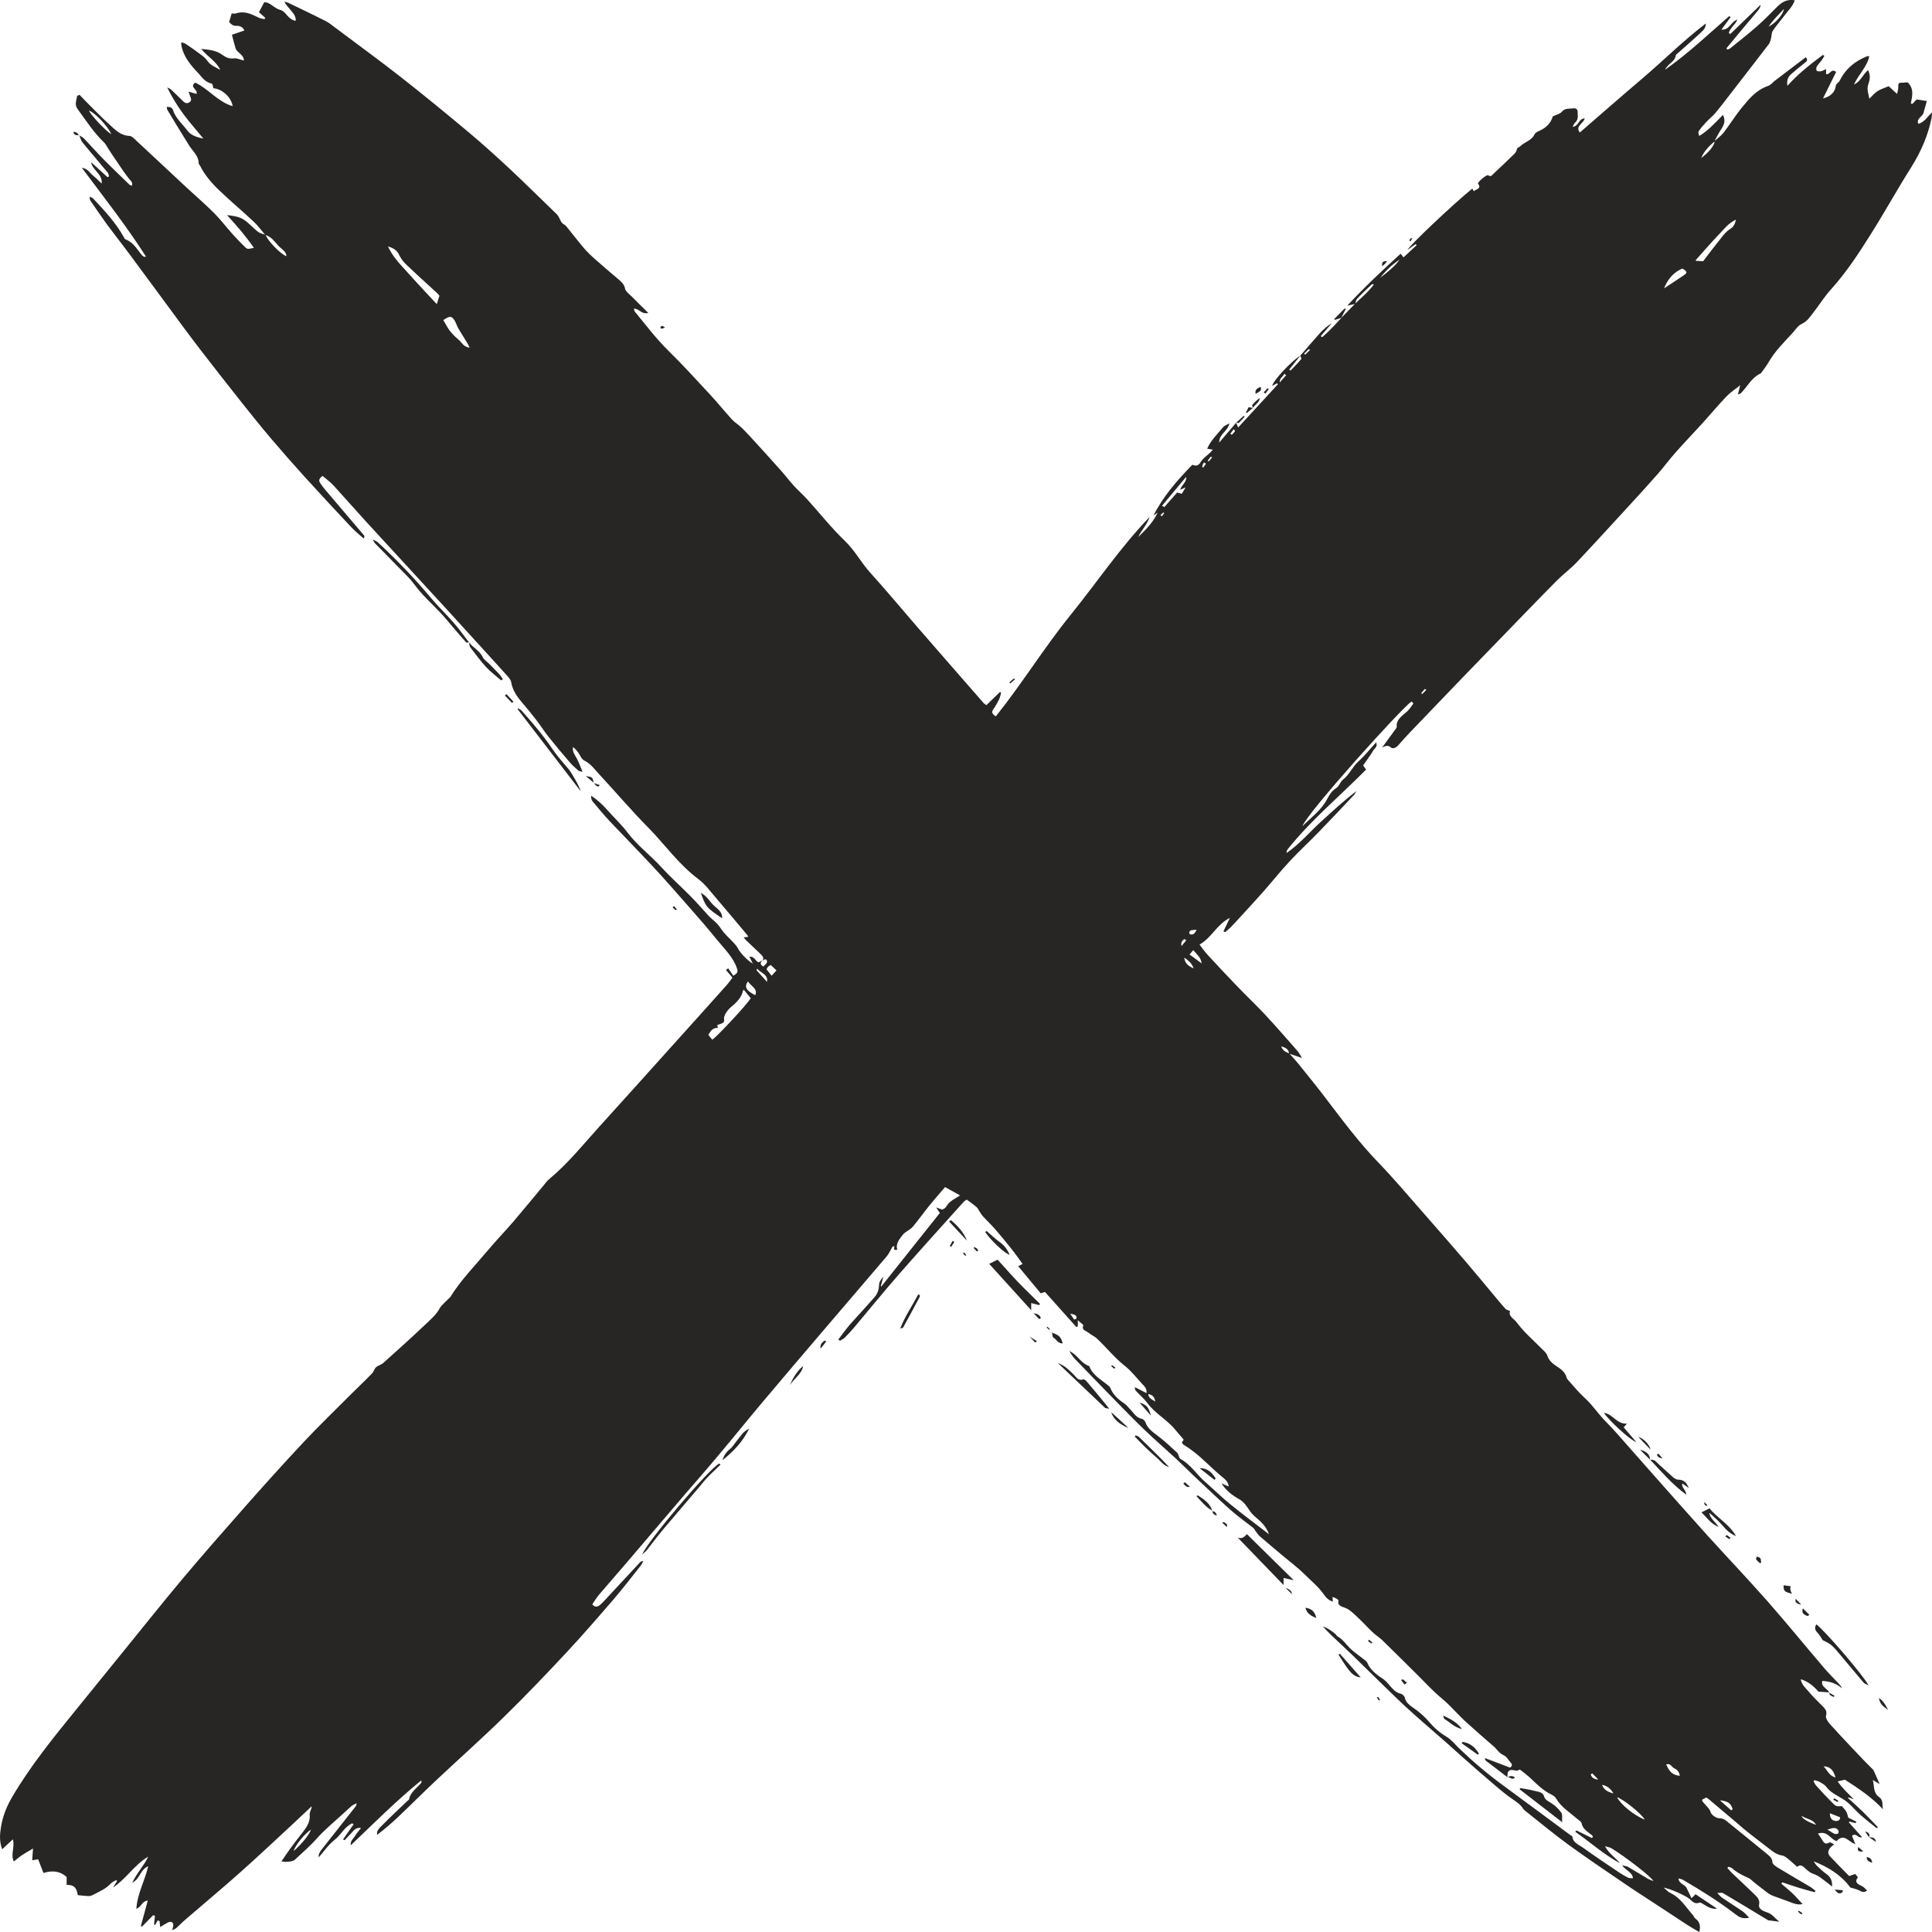 <svg width="24" height="24" viewBox="0 0 24 24" fill="none" xmlns="http://www.w3.org/2000/svg">
	<g clip-path="url(#clip0_175_56257)">
		<path d="M18.723 22.075C18.636 22.009 18.549 21.943 18.463 21.876C18.453 21.869 18.446 21.86 18.447 21.84C18.55 21.879 18.653 21.918 18.759 21.958C18.782 21.942 18.79 21.923 18.77 21.901C18.74 21.867 18.718 21.821 18.677 21.803C18.619 21.777 18.597 21.73 18.556 21.695C18.434 21.59 18.314 21.485 18.196 21.377C18.122 21.308 18.055 21.233 17.983 21.163C17.932 21.114 17.874 21.07 17.823 21.021C17.754 20.956 17.689 20.887 17.622 20.82C17.472 20.671 17.322 20.522 17.171 20.375C17.133 20.339 17.086 20.31 17.049 20.274C16.98 20.208 16.917 20.138 16.847 20.074C16.802 20.033 16.761 19.989 16.693 19.967C16.664 19.957 16.61 19.939 16.627 19.886C16.631 19.872 16.589 19.848 16.552 19.838C16.554 19.855 16.556 19.872 16.558 19.896C16.496 19.877 16.466 19.837 16.441 19.801C16.377 19.711 16.288 19.638 16.208 19.559C16.121 19.472 16.019 19.397 15.924 19.317C15.834 19.24 15.743 19.165 15.654 19.088C15.631 19.069 15.615 19.043 15.596 19.019C15.587 19.008 15.583 18.992 15.572 18.983C15.477 18.908 15.377 18.837 15.287 18.758C15.132 18.62 14.984 18.477 14.833 18.336C14.755 18.262 14.68 18.186 14.6 18.112C14.478 17.999 14.351 17.89 14.231 17.775C14.106 17.656 13.987 17.533 13.867 17.411C13.702 17.243 13.539 17.073 13.375 16.904C13.339 16.867 13.306 16.829 13.285 16.781C13.299 16.789 13.312 16.798 13.325 16.807C13.398 16.856 13.435 16.936 13.526 16.968C13.529 16.969 13.532 16.972 13.533 16.974C13.571 17.08 13.678 17.139 13.766 17.21C13.778 17.219 13.789 17.232 13.794 17.244C13.826 17.324 13.889 17.383 13.966 17.434C13.995 17.453 14.014 17.482 14.038 17.505C14.082 17.549 14.108 17.609 14.186 17.626C14.205 17.63 14.224 17.653 14.23 17.671C14.258 17.751 14.332 17.798 14.401 17.851C14.48 17.912 14.551 17.98 14.624 18.047C14.635 18.056 14.636 18.073 14.642 18.085C14.648 18.098 14.651 18.116 14.663 18.123C14.795 18.195 14.863 18.315 14.969 18.407C15.076 18.501 15.177 18.601 15.289 18.691C15.438 18.813 15.595 18.929 15.764 19.059C15.728 18.954 15.651 18.892 15.581 18.832C15.507 18.768 15.487 18.676 15.394 18.624C15.305 18.575 15.227 18.512 15.174 18.427C15.2 18.438 15.227 18.45 15.264 18.466C15.257 18.415 15.23 18.385 15.196 18.358C15.033 18.227 14.902 18.069 14.717 17.956C14.692 17.941 14.668 17.922 14.699 17.894C14.703 17.891 14.703 17.881 14.7 17.878C14.666 17.838 14.631 17.799 14.598 17.759C14.499 17.637 14.345 17.556 14.253 17.429C14.213 17.375 14.157 17.328 14.11 17.277C14.101 17.267 14.096 17.254 14.099 17.232C14.143 17.255 14.186 17.277 14.242 17.306C14.249 17.249 14.218 17.223 14.192 17.195C14.119 17.117 14.055 17.032 13.97 16.965C13.839 16.861 13.742 16.735 13.623 16.625C13.594 16.598 13.553 16.582 13.523 16.557C13.495 16.532 13.432 16.524 13.457 16.467C13.462 16.456 13.423 16.433 13.389 16.4V16.477C13.383 16.479 13.377 16.482 13.37 16.484C13.24 16.339 13.111 16.194 12.981 16.049C12.96 16.056 12.946 16.061 12.928 16.066C12.836 15.956 12.745 15.845 12.648 15.729C12.661 15.722 12.678 15.713 12.703 15.701C12.658 15.639 12.615 15.577 12.567 15.517C12.5 15.432 12.431 15.349 12.36 15.267C12.313 15.213 12.259 15.163 12.21 15.109C12.191 15.088 12.177 15.063 12.162 15.039C12.152 15.025 12.146 15.007 12.132 14.996C12.095 14.964 12.055 14.936 12.01 14.902C11.998 14.91 11.981 14.918 11.97 14.931C11.702 15.229 11.433 15.526 11.169 15.827C10.976 16.048 10.792 16.275 10.604 16.498C10.569 16.54 10.531 16.58 10.491 16.619C10.476 16.634 10.453 16.643 10.434 16.655C10.428 16.65 10.421 16.645 10.414 16.64C10.46 16.58 10.504 16.518 10.553 16.46C10.61 16.394 10.671 16.33 10.729 16.265C10.774 16.215 10.818 16.166 10.862 16.116C10.903 16.07 10.918 16.018 10.92 15.96C10.921 15.925 10.945 15.891 10.974 15.859C10.963 15.899 10.952 15.938 10.941 15.977C10.944 15.978 10.946 15.979 10.949 15.98C11.19 15.678 11.43 15.377 11.675 15.068C11.667 15.055 11.652 15.034 11.629 14.999C11.662 15.011 11.68 15.018 11.703 15.026C11.755 15.013 11.763 14.963 11.797 14.935C11.832 14.905 11.876 14.883 11.926 14.85C11.851 14.808 11.8 14.78 11.74 14.746C11.672 14.826 11.608 14.898 11.548 14.972C11.476 15.06 11.412 15.153 11.338 15.24C11.305 15.279 11.246 15.298 11.212 15.342C11.167 15.399 11.125 15.454 11.146 15.524C11.081 15.539 11.118 15.494 11.108 15.479C11.097 15.484 11.088 15.485 11.086 15.489C11.062 15.528 11.045 15.571 11.015 15.607C10.772 15.893 10.527 16.177 10.284 16.462C10.009 16.784 9.734 17.107 9.462 17.43C9.279 17.648 9.102 17.868 8.919 18.085C8.786 18.245 8.647 18.402 8.511 18.56C8.265 18.848 8.021 19.136 7.775 19.423C7.665 19.552 7.553 19.679 7.443 19.808C7.41 19.847 7.385 19.89 7.357 19.93C7.386 19.964 7.418 19.965 7.447 19.942C7.474 19.922 7.497 19.896 7.519 19.872C7.665 19.716 7.809 19.559 7.955 19.403C7.959 19.398 7.97 19.397 7.993 19.389C7.979 19.414 7.974 19.429 7.964 19.442C7.854 19.581 7.747 19.722 7.631 19.857C7.44 20.079 7.248 20.301 7.047 20.517C6.793 20.789 6.536 21.059 6.269 21.32C5.995 21.589 5.705 21.846 5.424 22.11C5.262 22.262 5.107 22.418 4.946 22.571C4.864 22.648 4.778 22.723 4.685 22.793C4.675 22.741 4.714 22.708 4.745 22.677C4.848 22.572 4.956 22.472 5.063 22.37C5.07 22.363 5.081 22.358 5.082 22.351C5.096 22.264 5.18 22.212 5.234 22.146C5.237 22.142 5.234 22.136 5.234 22.116C4.92 22.372 4.648 22.646 4.357 22.923C4.35 22.865 4.392 22.839 4.411 22.806C4.43 22.774 4.457 22.745 4.485 22.707C4.419 22.7 4.395 22.738 4.366 22.769C4.337 22.799 4.309 22.83 4.281 22.86C4.274 22.857 4.268 22.853 4.261 22.85C4.305 22.787 4.349 22.725 4.393 22.662C4.387 22.658 4.381 22.654 4.374 22.65C4.276 22.697 4.237 22.793 4.157 22.855C4.077 22.918 4.022 23.002 3.96 23.072C3.954 23.038 3.968 23.01 4.003 22.966C4.143 22.79 4.282 22.613 4.421 22.436C4.426 22.43 4.425 22.421 4.431 22.4C4.403 22.415 4.382 22.422 4.368 22.434C4.329 22.468 4.292 22.504 4.254 22.538C4.147 22.636 4.034 22.728 3.939 22.835C3.855 22.93 3.755 23.015 3.661 23.104C3.639 23.125 3.561 23.134 3.496 23.123C3.536 23.065 3.573 23.009 3.612 22.955C3.654 22.897 3.698 22.84 3.743 22.784C3.801 22.71 3.857 22.639 3.847 22.543C3.843 22.511 3.871 22.477 3.872 22.438C3.799 22.507 3.726 22.576 3.652 22.645C3.43 22.851 3.21 23.058 2.983 23.26C2.761 23.458 2.531 23.649 2.305 23.844C2.265 23.878 2.229 23.916 2.19 23.951C2.18 23.96 2.164 23.965 2.139 23.978C2.146 23.947 2.154 23.928 2.153 23.91C2.153 23.899 2.144 23.881 2.133 23.876C2.121 23.871 2.1 23.875 2.087 23.881C2.05 23.9 2.016 23.923 1.99 23.939C1.989 23.928 1.986 23.897 1.982 23.866C1.974 23.863 1.966 23.859 1.959 23.855C1.948 23.875 1.938 23.895 1.927 23.914C1.923 23.911 1.919 23.907 1.914 23.904C1.918 23.869 1.922 23.835 1.925 23.8C1.917 23.797 1.91 23.794 1.903 23.791C1.856 23.838 1.811 23.885 1.764 23.933C1.76 23.93 1.755 23.928 1.75 23.925C1.778 23.823 1.806 23.72 1.836 23.609C1.757 23.62 1.76 23.688 1.694 23.712C1.705 23.526 1.799 23.365 1.841 23.183C1.736 23.229 1.746 23.334 1.643 23.388C1.7 23.265 1.791 23.174 1.841 23.064C1.666 23.169 1.573 23.334 1.405 23.447C1.422 23.42 1.438 23.392 1.455 23.365C1.451 23.362 1.446 23.358 1.442 23.356C1.419 23.37 1.391 23.381 1.375 23.399C1.314 23.466 1.226 23.501 1.145 23.544C1.132 23.551 1.114 23.554 1.098 23.554C1.057 23.552 1.016 23.547 0.966 23.542C0.956 23.48 0.941 23.411 0.828 23.415V23.317C0.751 23.246 0.655 23.23 0.54 23.267C0.516 23.206 0.497 23.154 0.474 23.097C0.45 23.101 0.429 23.104 0.4 23.109C0.403 23.065 0.406 23.023 0.41 22.963C0.356 22.995 0.315 23.018 0.277 23.043C0.241 23.067 0.209 23.095 0.172 23.124C0.128 23.038 0.187 22.951 0.16 22.849C0.111 22.894 0.072 22.93 0.027 22.972C-0.011 22.873 -0.002 22.778 0.014 22.685C0.036 22.559 0.083 22.438 0.151 22.323C0.378 21.936 0.667 21.58 0.956 21.225C1.153 20.981 1.35 20.738 1.548 20.495C1.79 20.198 2.027 19.899 2.274 19.605C2.523 19.309 2.779 19.017 3.036 18.726C3.277 18.453 3.521 18.182 3.771 17.915C3.963 17.71 4.167 17.514 4.366 17.314C4.45 17.23 4.538 17.148 4.621 17.062C4.643 17.04 4.648 17.006 4.671 16.985C4.694 16.963 4.735 16.954 4.759 16.933C4.934 16.776 5.11 16.619 5.279 16.458C5.345 16.395 5.416 16.335 5.46 16.256C5.484 16.213 5.528 16.179 5.564 16.141C5.574 16.13 5.588 16.121 5.596 16.109C5.726 15.9 5.904 15.718 6.065 15.527C6.166 15.406 6.278 15.291 6.381 15.171C6.511 15.019 6.636 14.865 6.763 14.713C6.78 14.692 6.796 14.669 6.817 14.652C7.059 14.451 7.246 14.215 7.45 13.99C7.759 13.65 8.065 13.308 8.372 12.967C8.589 12.726 8.807 12.484 9.023 12.242C9.05 12.213 9.071 12.181 9.099 12.145C9.072 12.114 9.045 12.081 9.018 12.049C9.027 12.042 9.036 12.036 9.046 12.029C9.067 12.06 9.088 12.091 9.109 12.121C9.161 12.091 9.169 12.073 9.156 12.034C9.111 11.892 8.997 11.786 8.903 11.67C8.783 11.52 8.654 11.375 8.526 11.229C8.388 11.071 8.25 10.914 8.107 10.76C7.93 10.571 7.748 10.385 7.57 10.197C7.498 10.119 7.43 10.038 7.362 9.956C7.347 9.938 7.342 9.913 7.343 9.885C7.425 9.937 7.489 10 7.548 10.066C7.63 10.159 7.723 10.246 7.796 10.343C7.916 10.502 8.083 10.627 8.218 10.775C8.332 10.9 8.463 11.016 8.583 11.138C8.656 11.212 8.723 11.29 8.793 11.366C8.814 11.388 8.836 11.41 8.86 11.43C8.902 11.463 8.932 11.5 8.961 11.543C9.003 11.606 9.066 11.659 9.119 11.717C9.137 11.736 9.154 11.757 9.166 11.78C9.195 11.837 9.277 11.926 9.352 11.971C9.335 11.935 9.323 11.912 9.309 11.884C9.374 11.879 9.378 11.934 9.423 11.955C9.437 11.948 9.455 11.938 9.473 11.929C9.446 11.954 9.434 11.979 9.483 12.007C9.5 11.987 9.526 11.97 9.528 11.952C9.53 11.918 9.509 11.905 9.473 11.932C9.492 11.902 9.477 11.879 9.453 11.856C9.39 11.797 9.328 11.737 9.266 11.678C9.258 11.67 9.251 11.66 9.237 11.644C9.261 11.642 9.275 11.64 9.29 11.639C9.29 11.634 9.293 11.628 9.291 11.625C9.159 11.468 9.028 11.31 8.894 11.154C8.825 11.074 8.762 10.986 8.676 10.921C8.427 10.734 8.261 10.492 8.052 10.28C7.841 10.066 7.649 9.84 7.446 9.621C7.389 9.559 7.342 9.491 7.257 9.447C7.221 9.429 7.208 9.382 7.183 9.348C7.165 9.324 7.146 9.3 7.118 9.28C7.106 9.338 7.144 9.381 7.168 9.428C7.193 9.477 7.212 9.528 7.237 9.588C7.214 9.582 7.194 9.581 7.184 9.572C7.145 9.538 7.106 9.503 7.073 9.464C6.984 9.361 6.897 9.257 6.813 9.151C6.759 9.083 6.713 9.01 6.66 8.941C6.601 8.865 6.54 8.791 6.477 8.717C6.414 8.643 6.365 8.565 6.35 8.473C6.346 8.452 6.332 8.431 6.317 8.413C6.214 8.298 6.109 8.183 6.005 8.069C5.847 7.896 5.69 7.722 5.532 7.55C5.2 7.189 4.867 6.828 4.536 6.467C4.403 6.322 4.274 6.173 4.14 6.027C4.101 5.986 4.053 5.951 4.007 5.912C3.967 5.941 3.955 5.967 3.976 5.999C3.994 6.026 4.014 6.053 4.035 6.078C4.197 6.269 4.361 6.46 4.523 6.652C4.529 6.659 4.53 6.67 4.517 6.689C4.464 6.641 4.406 6.595 4.358 6.543C4.162 6.334 3.967 6.125 3.775 5.913C3.635 5.758 3.497 5.601 3.362 5.442C3.239 5.297 3.121 5.149 3.003 5.001C2.828 4.779 2.653 4.558 2.482 4.335C2.334 4.142 2.191 3.947 2.048 3.752C1.905 3.56 1.765 3.367 1.622 3.175C1.526 3.045 1.425 2.918 1.329 2.788C1.259 2.692 1.193 2.593 1.125 2.496C1.116 2.482 1.111 2.466 1.117 2.443C1.131 2.451 1.148 2.457 1.158 2.467C1.3 2.618 1.441 2.77 1.538 2.946C1.543 2.956 1.549 2.97 1.56 2.974C1.666 3.015 1.704 3.104 1.768 3.175C1.774 3.181 1.783 3.186 1.791 3.19C1.793 3.191 1.797 3.19 1.814 3.188C1.573 2.811 1.296 2.457 1.016 2.084C1.098 2.098 1.113 2.148 1.15 2.176C1.186 2.204 1.216 2.237 1.263 2.28C1.277 2.16 1.144 2.112 1.133 2.016C1.201 2.078 1.268 2.139 1.336 2.201C1.342 2.198 1.349 2.195 1.355 2.191C1.35 2.175 1.348 2.156 1.337 2.143C1.234 2.018 1.127 1.895 1.025 1.769C1.004 1.743 0.997 1.708 0.983 1.677L0.981 1.679C1.001 1.692 1.026 1.703 1.042 1.719C1.129 1.81 1.211 1.903 1.299 1.992C1.4 2.094 1.505 2.194 1.608 2.294C1.614 2.3 1.625 2.301 1.638 2.307C1.654 2.27 1.627 2.248 1.606 2.224C1.58 2.191 1.555 2.158 1.532 2.125C1.484 2.056 1.438 1.987 1.392 1.919C1.374 1.892 1.356 1.864 1.339 1.837C1.324 1.815 1.314 1.79 1.294 1.771C1.162 1.645 1.069 1.497 0.964 1.355C0.922 1.298 0.951 1.245 0.959 1.19C0.969 1.186 0.979 1.182 0.988 1.178C1.013 1.204 1.037 1.23 1.063 1.256C1.163 1.355 1.259 1.457 1.365 1.552C1.432 1.612 1.494 1.683 1.611 1.689C1.637 1.69 1.665 1.72 1.687 1.741C1.888 1.927 2.087 2.115 2.287 2.301C2.411 2.417 2.541 2.528 2.66 2.647C2.744 2.731 2.814 2.825 2.893 2.913C2.941 2.966 2.992 3.019 3.045 3.07C3.074 3.098 3.078 3.095 3.154 3.079C3.055 2.936 2.943 2.805 2.82 2.672C2.976 2.69 3.014 2.707 3.106 2.791C3.14 2.822 3.172 2.856 3.211 2.883C3.234 2.9 3.268 2.906 3.297 2.917C3.333 2.999 3.483 3.155 3.559 3.183C3.555 3.127 3.504 3.097 3.469 3.064C3.416 3.012 3.381 2.943 3.295 2.919C3.248 2.864 3.207 2.806 3.154 2.756C3.014 2.625 2.867 2.501 2.728 2.369C2.63 2.276 2.543 2.175 2.485 2.058C2.48 2.048 2.468 2.038 2.468 2.028C2.469 1.939 2.396 1.879 2.35 1.808C2.257 1.661 2.168 1.512 2.078 1.363C2.073 1.354 2.075 1.342 2.072 1.328C2.118 1.326 2.141 1.34 2.151 1.372C2.182 1.47 2.269 1.542 2.33 1.625C2.369 1.678 2.444 1.706 2.526 1.721C2.444 1.621 2.357 1.523 2.28 1.42C2.203 1.315 2.135 1.205 2.077 1.086C2.094 1.095 2.114 1.102 2.128 1.115C2.175 1.159 2.22 1.205 2.267 1.25C2.287 1.269 2.307 1.292 2.343 1.276C2.38 1.259 2.378 1.231 2.365 1.202C2.357 1.184 2.352 1.166 2.342 1.138C2.382 1.15 2.411 1.159 2.44 1.167C2.468 1.114 2.345 1.084 2.425 1.026C2.596 1.108 2.702 1.262 2.89 1.319C2.875 1.211 2.763 1.106 2.651 1.096C2.644 1.075 2.642 1.041 2.63 1.039C2.541 1.019 2.506 0.953 2.457 0.902C2.361 0.803 2.278 0.696 2.253 0.566C2.251 0.555 2.253 0.545 2.253 0.525C2.276 0.533 2.294 0.536 2.308 0.546C2.371 0.588 2.433 0.631 2.493 0.677C2.526 0.701 2.558 0.728 2.579 0.759C2.615 0.813 2.68 0.835 2.736 0.868C2.691 0.766 2.579 0.705 2.499 0.608C2.601 0.617 2.684 0.627 2.753 0.675C2.798 0.707 2.839 0.734 2.907 0.725C2.942 0.72 2.982 0.741 3.029 0.752C3.031 0.677 2.942 0.655 2.926 0.599C2.91 0.545 2.896 0.491 2.881 0.432C2.933 0.415 2.981 0.398 3.035 0.379C3.024 0.34 2.979 0.319 2.942 0.321C2.889 0.324 2.871 0.298 2.846 0.274C2.856 0.239 2.866 0.205 2.878 0.167C2.894 0.167 2.916 0.172 2.933 0.166C3.042 0.131 3.127 0.178 3.216 0.22C3.236 0.23 3.262 0.232 3.285 0.238C3.289 0.233 3.292 0.227 3.296 0.222C3.27 0.198 3.243 0.175 3.217 0.152C3.237 0.113 3.257 0.076 3.282 0.028C3.357 0.025 3.401 0.102 3.481 0.123C3.557 0.143 3.571 0.24 3.673 0.259C3.678 0.2 3.642 0.165 3.614 0.129C3.587 0.095 3.553 0.065 3.533 0.022C3.55 0.026 3.569 0.028 3.584 0.036C3.739 0.111 3.895 0.185 4.048 0.263C4.088 0.283 4.122 0.312 4.157 0.338C4.428 0.542 4.704 0.742 4.971 0.951C5.262 1.179 5.547 1.413 5.829 1.649C6.003 1.795 6.17 1.947 6.335 2.1C6.532 2.285 6.724 2.475 6.918 2.663C6.932 2.676 6.94 2.695 6.949 2.711C6.96 2.73 6.966 2.751 6.98 2.767C6.993 2.783 7.019 2.792 7.032 2.808C7.106 2.898 7.176 2.991 7.252 3.08C7.295 3.131 7.344 3.177 7.395 3.222C7.485 3.303 7.578 3.38 7.67 3.459C7.712 3.495 7.754 3.527 7.764 3.584C7.77 3.618 7.813 3.65 7.844 3.68C7.91 3.747 7.978 3.813 8.053 3.887C7.966 3.909 7.943 3.833 7.875 3.834C7.879 3.847 7.878 3.861 7.885 3.87C8.021 4.034 8.147 4.203 8.303 4.357C8.48 4.53 8.645 4.712 8.812 4.892C8.909 4.996 8.997 5.106 9.093 5.211C9.13 5.251 9.182 5.281 9.22 5.32C9.287 5.387 9.35 5.457 9.414 5.527C9.51 5.632 9.606 5.738 9.701 5.845C9.756 5.907 9.807 5.974 9.863 6.036C9.914 6.092 9.972 6.142 10.023 6.198C10.181 6.373 10.327 6.557 10.499 6.723C10.625 6.845 10.698 6.991 10.813 7.117C11.013 7.338 11.202 7.566 11.396 7.79C11.67 8.106 11.946 8.421 12.221 8.736C12.227 8.742 12.236 8.747 12.253 8.76C12.309 8.705 12.365 8.652 12.421 8.597C12.426 8.599 12.431 8.601 12.436 8.603C12.428 8.631 12.425 8.66 12.412 8.686C12.39 8.73 12.366 8.774 12.337 8.814C12.312 8.851 12.33 8.872 12.37 8.899C12.699 8.489 12.967 8.05 13.296 7.643C13.625 7.237 13.911 6.807 14.28 6.423C14.253 6.514 14.179 6.586 14.139 6.672C14.234 6.579 14.327 6.486 14.381 6.368C14.364 6.379 14.347 6.391 14.33 6.403C14.446 6.17 14.62 5.97 14.812 5.773C14.859 5.794 14.889 5.784 14.916 5.739C14.942 5.695 14.992 5.662 15.031 5.624C15.042 5.614 15.051 5.603 15.066 5.586C15.04 5.582 15.022 5.579 14.996 5.574C15.04 5.47 15.126 5.39 15.197 5.303C15.21 5.288 15.236 5.28 15.271 5.259C15.257 5.355 15.141 5.392 15.146 5.497C15.225 5.405 15.29 5.328 15.356 5.251L15.354 5.25C15.361 5.265 15.368 5.28 15.381 5.31C15.55 5.126 15.713 4.95 15.875 4.773C15.871 4.769 15.867 4.765 15.863 4.761C15.843 4.772 15.824 4.783 15.804 4.794C15.812 4.732 16.038 4.489 16.153 4.418C16.107 4.476 16.061 4.534 16.014 4.592C16.02 4.595 16.026 4.599 16.032 4.603C16.077 4.556 16.123 4.51 16.164 4.461C16.171 4.453 16.157 4.433 16.152 4.419C16.232 4.326 16.312 4.233 16.394 4.141C16.437 4.094 16.486 4.05 16.546 4.014C16.499 4.068 16.452 4.122 16.406 4.176C16.413 4.18 16.419 4.184 16.426 4.188C16.512 4.113 16.589 4.03 16.665 3.947L16.661 3.95C16.718 3.891 16.776 3.832 16.833 3.773C16.914 3.696 17.001 3.623 17.068 3.532C17.053 3.532 17.044 3.529 17.041 3.532C16.979 3.591 16.916 3.65 16.858 3.712C16.843 3.728 16.843 3.754 16.835 3.775C16.809 3.781 16.783 3.787 16.736 3.797C16.95 3.567 17.17 3.36 17.399 3.152C17.411 3.166 17.419 3.176 17.435 3.197C17.492 3.145 17.545 3.095 17.599 3.045C17.595 3.041 17.59 3.037 17.585 3.033C17.554 3.055 17.522 3.078 17.485 3.104C17.503 3.054 18.064 2.525 18.289 2.343C18.294 2.353 18.3 2.361 18.309 2.376C18.337 2.347 18.408 2.345 18.361 2.283C18.348 2.266 18.467 2.166 18.485 2.177C18.522 2.201 18.533 2.177 18.549 2.162C18.639 2.078 18.728 1.993 18.815 1.908C18.83 1.893 18.839 1.873 18.843 1.855C18.848 1.832 18.872 1.829 18.882 1.819C18.936 1.764 19.03 1.745 19.061 1.671C19.069 1.654 19.093 1.637 19.114 1.629C19.21 1.589 19.267 1.525 19.289 1.446C19.33 1.426 19.38 1.415 19.402 1.388C19.441 1.341 19.496 1.352 19.547 1.346C19.577 1.342 19.598 1.359 19.598 1.387C19.598 1.434 19.612 1.483 19.566 1.524C19.554 1.535 19.549 1.552 19.535 1.576C19.619 1.566 19.604 1.474 19.686 1.471C19.674 1.532 19.563 1.565 19.625 1.646C19.887 1.419 20.144 1.194 20.404 0.973C20.664 0.752 20.901 0.513 21.191 0.291C21.19 0.35 21.157 0.377 21.131 0.402C21.037 0.49 20.938 0.575 20.841 0.662C20.832 0.67 20.818 0.679 20.817 0.688C20.811 0.751 20.746 0.782 20.71 0.827C20.701 0.839 20.69 0.848 20.687 0.864C20.974 0.662 21.221 0.427 21.48 0.201C21.486 0.205 21.493 0.209 21.499 0.212C21.462 0.263 21.424 0.314 21.383 0.369C21.491 0.372 21.496 0.272 21.583 0.243C21.556 0.309 21.487 0.35 21.476 0.412C21.482 0.415 21.489 0.419 21.495 0.422C21.62 0.302 21.744 0.181 21.87 0.06C21.87 0.097 21.843 0.125 21.817 0.156C21.693 0.301 21.573 0.448 21.451 0.594C21.448 0.598 21.451 0.604 21.451 0.615C21.464 0.612 21.479 0.612 21.486 0.606C21.6 0.514 21.715 0.424 21.824 0.329C21.915 0.249 21.997 0.163 22.082 0.079C22.136 0.027 22.197 -0.013 22.295 0.003C22.272 0.079 22.209 0.135 22.163 0.198C22.117 0.26 22.064 0.319 22.022 0.383C22.004 0.41 22.009 0.447 22 0.479C21.994 0.502 21.988 0.528 21.973 0.548C21.828 0.738 21.681 0.927 21.534 1.117C21.461 1.211 21.389 1.307 21.312 1.4C21.278 1.441 21.233 1.476 21.196 1.516C21.162 1.552 21.13 1.588 21.104 1.627C21.093 1.642 21.099 1.666 21.109 1.689C21.227 1.617 21.309 1.522 21.403 1.427C21.436 1.492 21.421 1.546 21.384 1.601C21.35 1.652 21.323 1.707 21.294 1.76C21.225 1.82 21.164 1.884 21.133 1.964C21.201 1.909 21.267 1.852 21.298 1.773C21.3 1.769 21.293 1.763 21.291 1.758C21.331 1.722 21.379 1.689 21.411 1.648C21.49 1.546 21.556 1.437 21.638 1.337C21.725 1.231 21.811 1.121 21.964 1.067C21.999 1.055 22.023 1.021 22.053 0.999C22.177 0.904 22.302 0.81 22.433 0.71C22.458 0.745 22.448 0.759 22.426 0.776C22.365 0.824 22.304 0.873 22.247 0.924C22.205 0.962 22.194 1.01 22.204 1.066C22.332 0.922 22.486 0.8 22.645 0.682C22.651 0.686 22.657 0.69 22.663 0.694C22.652 0.713 22.642 0.732 22.629 0.75C22.609 0.776 22.584 0.8 22.568 0.828C22.56 0.842 22.56 0.865 22.569 0.88C22.573 0.887 22.605 0.888 22.622 0.885C22.641 0.881 22.657 0.87 22.684 0.858V0.92C22.737 0.933 22.743 0.843 22.809 0.894C22.755 1.003 22.7 1.113 22.646 1.223C22.749 1.196 22.797 1.141 22.806 1.06C22.807 1.051 22.819 1.042 22.826 1.034C22.835 1.023 22.848 1.015 22.853 1.003C22.92 0.864 23.034 0.762 23.196 0.698C23.201 0.696 23.208 0.699 23.221 0.7C23.193 0.83 23.084 0.93 23.031 1.05C23.116 1.011 23.136 0.93 23.206 0.87C23.229 0.921 23.233 0.966 23.219 1.012C23.193 1.096 23.192 1.096 23.222 1.226C23.26 1.19 23.287 1.155 23.325 1.131C23.364 1.106 23.413 1.092 23.462 1.071C23.493 1.1 23.523 1.128 23.566 1.167C23.573 1.132 23.582 1.109 23.581 1.086C23.58 1.03 23.582 1.027 23.645 1.027C23.654 1.027 23.665 1.025 23.674 1.024C23.684 1.024 23.694 1.023 23.698 1.023C23.781 1.104 23.754 1.196 23.737 1.287C23.744 1.288 23.751 1.288 23.758 1.289C23.775 1.271 23.792 1.252 23.809 1.235C23.85 1.242 23.888 1.248 23.936 1.255C23.923 1.302 23.908 1.353 23.894 1.404C23.882 1.45 23.801 1.473 23.83 1.539C23.908 1.515 23.939 1.455 24 1.396C23.997 1.433 23.998 1.451 23.994 1.469C23.95 1.684 23.862 1.887 23.74 2.081C23.569 2.351 23.416 2.629 23.246 2.899C23.095 3.139 22.942 3.377 22.745 3.595C22.66 3.689 22.595 3.796 22.517 3.895C22.48 3.942 22.449 3.992 22.381 4.024C22.33 4.048 22.299 4.104 22.26 4.145C22.155 4.258 22.045 4.369 21.97 4.5C21.946 4.543 21.913 4.583 21.884 4.624C21.88 4.629 21.878 4.636 21.873 4.638C21.752 4.695 21.707 4.806 21.622 4.888C21.619 4.891 21.611 4.892 21.589 4.899C21.599 4.86 21.607 4.828 21.618 4.785C21.553 4.837 21.492 4.877 21.445 4.926C21.343 5.034 21.248 5.147 21.149 5.257C21.039 5.378 20.924 5.497 20.816 5.619C20.738 5.707 20.67 5.8 20.593 5.888C20.487 6.009 20.378 6.128 20.269 6.247C20.042 6.494 19.816 6.742 19.585 6.987C19.51 7.066 19.417 7.134 19.34 7.212C19.128 7.425 18.921 7.641 18.712 7.856C18.529 8.045 18.346 8.234 18.163 8.423C17.947 8.648 17.731 8.873 17.515 9.098C17.465 9.151 17.416 9.205 17.368 9.26C17.343 9.288 17.304 9.308 17.276 9.284C17.24 9.254 17.212 9.265 17.169 9.286C17.228 9.205 17.279 9.136 17.329 9.067C17.338 9.055 17.352 9.041 17.351 9.029C17.341 8.942 17.414 8.895 17.476 8.841C17.509 8.812 17.532 8.775 17.557 8.74C17.559 8.736 17.542 8.723 17.534 8.714C17.402 8.806 16.248 10.085 16.178 10.264C16.284 10.157 16.412 10.066 16.482 9.934C16.51 9.882 16.538 9.828 16.599 9.79C16.637 9.766 16.647 9.714 16.683 9.685C16.766 9.619 16.799 9.526 16.877 9.456C16.954 9.387 17.017 9.306 17.095 9.222C17.119 9.278 17.071 9.298 17.056 9.327C17.04 9.358 17.018 9.387 16.998 9.416C16.976 9.448 16.954 9.479 16.933 9.509C16.947 9.529 16.959 9.545 16.97 9.56C16.642 9.892 16.279 10.194 15.996 10.55C15.986 10.562 15.982 10.578 15.983 10.596C16.148 10.482 16.268 10.336 16.41 10.207C16.551 10.078 16.692 9.949 16.849 9.827C16.838 9.845 16.831 9.864 16.816 9.879C16.668 10.037 16.519 10.194 16.368 10.35C16.253 10.468 16.13 10.581 16.019 10.701C15.903 10.826 15.798 10.958 15.686 11.085C15.586 11.198 15.482 11.309 15.379 11.422C15.348 11.455 15.317 11.489 15.285 11.521C15.264 11.542 15.241 11.561 15.219 11.58C15.212 11.577 15.205 11.573 15.198 11.57C15.223 11.518 15.247 11.466 15.278 11.402C15.112 11.487 15.057 11.644 14.901 11.734C14.934 11.775 14.964 11.821 15.002 11.862C15.124 11.994 15.247 12.126 15.372 12.255C15.486 12.374 15.607 12.488 15.719 12.608C15.856 12.755 15.986 12.906 16.118 13.056C16.139 13.08 16.152 13.108 16.174 13.143C16.109 13.12 16.061 13.104 16.013 13.088C16.009 13.039 15.978 13.014 15.915 12.999C15.934 13.05 15.972 13.07 16.015 13.085C16.061 13.137 16.109 13.188 16.151 13.242C16.257 13.373 16.363 13.504 16.464 13.637C16.673 13.911 16.877 14.187 17.122 14.441C17.31 14.636 17.484 14.842 17.662 15.045C17.844 15.251 18.024 15.459 18.204 15.668C18.32 15.803 18.432 15.94 18.546 16.076C18.598 16.138 18.649 16.201 18.704 16.261C18.716 16.274 18.759 16.283 18.758 16.287C18.736 16.351 18.802 16.378 18.834 16.419C18.869 16.464 18.905 16.509 18.945 16.55C19.017 16.624 19.094 16.695 19.167 16.769C19.189 16.79 19.213 16.813 19.221 16.839C19.239 16.898 19.284 16.938 19.338 16.973C19.396 17.01 19.446 17.05 19.461 17.113C19.465 17.129 19.479 17.143 19.491 17.156C19.552 17.223 19.608 17.294 19.676 17.356C19.782 17.451 19.854 17.566 19.953 17.665C20.05 17.762 20.138 17.867 20.229 17.969C20.321 18.073 20.413 18.178 20.506 18.283C20.737 18.544 20.968 18.805 21.202 19.065C21.453 19.342 21.712 19.614 21.959 19.894C22.195 20.163 22.419 20.438 22.651 20.71C22.711 20.781 22.779 20.848 22.844 20.917C22.859 20.933 22.873 20.951 22.882 20.973C22.815 20.915 22.735 20.886 22.638 20.881C22.615 20.954 22.704 20.976 22.723 21.026L22.726 21.024C22.683 21.021 22.64 21.018 22.589 21.014C22.535 20.952 22.468 20.89 22.37 20.86C22.377 20.923 22.425 20.964 22.463 21.008C22.515 21.07 22.574 21.129 22.633 21.187C22.671 21.224 22.7 21.255 22.684 21.313C22.675 21.343 22.707 21.389 22.734 21.419C22.86 21.559 22.99 21.696 23.12 21.833C23.164 21.88 23.21 21.925 23.256 21.971C23.262 21.977 23.27 21.983 23.274 21.991C23.298 22.044 23.321 22.097 23.35 22.162C23.314 22.141 23.289 22.127 23.264 22.112C23.287 22.184 23.264 22.268 23.343 22.324C23.401 22.365 23.377 22.424 23.391 22.476C23.259 22.332 23.094 22.221 22.918 22.108C22.898 22.113 22.87 22.119 22.828 22.129C22.885 22.213 22.958 22.279 23.029 22.352C23.008 22.344 22.987 22.336 22.966 22.328C22.963 22.33 22.959 22.332 22.956 22.335C23.019 22.393 23.084 22.45 23.145 22.51C23.207 22.571 23.267 22.635 23.328 22.698C23.322 22.702 23.317 22.706 23.312 22.71C23.246 22.657 23.179 22.605 23.116 22.55C23.04 22.483 22.978 22.399 22.89 22.346C22.815 22.3 22.736 22.265 22.686 22.195C22.668 22.171 22.634 22.153 22.605 22.136C22.586 22.125 22.561 22.121 22.54 22.114C22.536 22.119 22.532 22.124 22.529 22.128C22.539 22.145 22.546 22.164 22.559 22.179C22.624 22.251 22.69 22.323 22.759 22.392C22.808 22.442 22.81 22.441 22.88 22.436C22.9 22.46 22.923 22.482 22.936 22.506C22.949 22.529 22.952 22.555 22.959 22.579C22.991 22.595 23.026 22.612 23.061 22.63C23.058 22.636 23.054 22.642 23.05 22.648C23.026 22.641 23.002 22.635 22.978 22.628C22.974 22.631 22.97 22.634 22.966 22.637C23.02 22.698 23.074 22.758 23.131 22.822C23.077 22.84 23.061 22.76 23.006 22.805C23.018 22.834 23.031 22.866 23.048 22.908C22.963 22.885 22.912 22.766 22.814 22.871C22.736 22.847 22.706 22.739 22.584 22.777C22.601 22.803 22.616 22.826 22.632 22.85C22.653 22.881 22.666 22.923 22.728 22.887C22.735 22.882 22.764 22.902 22.785 22.911C22.709 22.966 22.691 23.015 22.734 23.061C22.81 23.143 22.89 23.222 22.971 23.305C22.997 23.296 23.018 23.289 23.046 23.279C23.056 23.294 23.083 23.317 23.077 23.324C23.03 23.387 23.085 23.407 23.135 23.433C23.158 23.445 23.173 23.466 23.194 23.485C23.144 23.521 23.118 23.492 23.087 23.479C23.056 23.466 23.022 23.458 22.985 23.447C22.879 23.301 22.722 23.197 22.53 23.122C22.543 23.14 22.553 23.16 22.569 23.176C22.605 23.21 22.64 23.245 22.681 23.274C22.74 23.314 22.764 23.363 22.758 23.436C22.737 23.419 22.723 23.405 22.707 23.394C22.649 23.352 22.6 23.302 22.524 23.277C22.479 23.262 22.443 23.226 22.409 23.195C22.379 23.169 22.355 23.165 22.325 23.191C22.289 23.159 22.256 23.127 22.22 23.098C22.196 23.079 22.169 23.055 22.139 23.05C22.062 23.037 22.015 22.995 21.963 22.954C21.879 22.889 21.794 22.825 21.711 22.759C21.662 22.721 21.617 22.68 21.57 22.64C21.456 22.544 21.342 22.447 21.228 22.351C21.219 22.343 21.207 22.337 21.196 22.329C21.177 22.339 21.161 22.348 21.145 22.356C21.145 22.363 21.144 22.369 21.147 22.373C21.178 22.422 21.234 22.456 21.252 22.516C21.262 22.546 21.319 22.586 21.356 22.587C21.415 22.587 21.44 22.615 21.473 22.642C21.63 22.77 21.788 22.897 21.945 23.026C21.98 23.055 22.016 23.082 22.017 23.132C22.017 23.155 22.056 23.183 22.084 23.2C22.218 23.282 22.354 23.36 22.489 23.44C22.512 23.454 22.532 23.473 22.553 23.489L22.542 23.506C22.475 23.487 22.407 23.47 22.341 23.449C22.273 23.429 22.207 23.405 22.141 23.383C22.136 23.388 22.133 23.394 22.128 23.4C22.176 23.441 22.226 23.48 22.271 23.524C22.313 23.564 22.35 23.608 22.392 23.653C22.331 23.667 22.283 23.646 22.234 23.627C22.168 23.601 22.098 23.579 22.031 23.553C22.005 23.544 21.98 23.529 21.958 23.514C21.913 23.48 21.869 23.445 21.825 23.411C21.809 23.398 21.793 23.385 21.777 23.372C21.76 23.359 21.746 23.341 21.726 23.332C21.648 23.298 21.574 23.26 21.514 23.206C21.504 23.198 21.486 23.195 21.473 23.19C21.468 23.194 21.462 23.199 21.457 23.203C21.476 23.224 21.494 23.246 21.514 23.266C21.605 23.353 21.698 23.439 21.789 23.527C21.828 23.564 21.865 23.6 21.852 23.661C21.841 23.714 21.904 23.741 21.951 23.756C22.019 23.778 22.045 23.828 22.105 23.872C22.042 23.864 21.998 23.859 21.966 23.855C21.773 23.738 21.588 23.626 21.402 23.516C21.392 23.51 21.371 23.515 21.332 23.515C21.361 23.544 21.374 23.561 21.392 23.574C21.476 23.631 21.563 23.685 21.646 23.742C21.675 23.763 21.697 23.791 21.729 23.822C21.646 23.843 21.6 23.812 21.559 23.78C21.355 23.623 21.133 23.484 20.906 23.352C20.893 23.344 20.877 23.342 20.851 23.334C20.854 23.4 20.929 23.409 20.95 23.45C20.97 23.489 20.988 23.529 21.012 23.581C21.038 23.555 21.052 23.542 21.063 23.531C21.152 23.591 21.241 23.651 21.33 23.71C21.262 23.718 21.218 23.689 21.172 23.662C21.153 23.651 21.126 23.63 21.114 23.635C21.048 23.659 21.022 23.618 20.988 23.589C20.942 23.55 20.752 23.463 20.666 23.448C20.701 23.477 20.72 23.5 20.746 23.513C20.879 23.576 20.939 23.689 21.025 23.784C21.04 23.799 21.045 23.821 21.062 23.834C21.119 23.877 21.127 23.93 21.109 24C21.057 23.969 21.008 23.943 20.962 23.913C20.834 23.83 20.707 23.746 20.58 23.662C20.436 23.568 20.291 23.475 20.15 23.378C19.925 23.225 19.699 23.072 19.48 22.913C19.302 22.783 19.135 22.643 18.963 22.508C18.946 22.494 18.927 22.48 18.917 22.463C18.89 22.42 18.85 22.391 18.804 22.36C18.705 22.294 18.616 22.216 18.527 22.14C18.412 22.043 18.301 21.945 18.189 21.846C18.115 21.781 18.042 21.714 17.968 21.648C17.792 21.493 17.61 21.34 17.439 21.181C17.226 20.98 17.021 20.774 16.811 20.571C16.723 20.485 16.631 20.402 16.542 20.317C16.506 20.283 16.474 20.247 16.433 20.205C16.485 20.22 16.564 20.271 16.601 20.311C16.605 20.315 16.606 20.323 16.611 20.325C16.681 20.363 16.718 20.424 16.77 20.475C16.822 20.526 16.886 20.568 16.945 20.615C16.959 20.626 16.977 20.638 16.984 20.653C17.019 20.739 17.091 20.798 17.175 20.852C17.211 20.876 17.24 20.91 17.267 20.942C17.303 20.983 17.335 21.024 17.4 21.04C17.422 21.045 17.448 21.07 17.451 21.089C17.465 21.161 17.534 21.198 17.59 21.239C17.655 21.287 17.711 21.339 17.762 21.4C17.818 21.465 17.884 21.524 17.967 21.573C18.028 21.608 18.071 21.666 18.122 21.715C18.29 21.877 18.47 22.03 18.663 22.172C18.945 22.379 19.225 22.587 19.506 22.795C19.516 22.802 19.533 22.81 19.534 22.819C19.54 22.893 19.618 22.918 19.671 22.957C19.814 23.06 19.962 23.159 20.11 23.258C20.146 23.283 20.186 23.305 20.226 23.326C20.24 23.333 20.262 23.33 20.285 23.333C20.281 23.258 20.197 23.238 20.15 23.171C20.189 23.182 20.21 23.183 20.225 23.192C20.308 23.24 20.39 23.291 20.473 23.34C20.49 23.35 20.512 23.356 20.539 23.367C20.516 23.316 20.188 23.063 20.015 22.958C19.999 22.949 19.977 22.946 19.938 22.935C19.987 23.028 20.07 23.077 20.123 23.145C19.918 23.034 19.754 22.884 19.569 22.755C19.574 22.75 19.578 22.744 19.582 22.738C19.647 22.77 19.71 22.801 19.774 22.832C19.779 22.828 19.784 22.824 19.788 22.82C19.784 22.811 19.782 22.801 19.774 22.796C19.719 22.754 19.66 22.718 19.647 22.649C19.644 22.63 19.616 22.614 19.597 22.598C19.503 22.517 19.393 22.448 19.332 22.344C19.321 22.324 19.299 22.306 19.277 22.295C19.14 22.231 19.057 22.121 18.948 22.034C18.928 22.019 18.909 22.003 18.889 21.988C18.884 21.985 18.873 21.981 18.871 21.983C18.832 22.023 18.767 21.948 18.729 22.02C18.728 22.028 18.726 22.052 18.724 22.077L18.724 22.076L18.723 22.075ZM9.245 12.3C9.238 12.3 9.232 12.3 9.231 12.3C9.215 12.389 9.151 12.452 9.077 12.514C9.037 12.547 9.006 12.594 8.994 12.639C8.99 12.656 9.006 12.686 8.983 12.704C8.963 12.718 8.935 12.724 8.91 12.733C8.912 12.745 8.915 12.758 8.917 12.768C8.837 12.769 8.826 12.82 8.799 12.855C8.817 12.878 8.832 12.896 8.848 12.915C8.908 12.877 9.273 12.486 9.326 12.4C9.3 12.368 9.272 12.333 9.244 12.3H9.245ZM5.459 3.674C5.451 3.665 5.442 3.652 5.431 3.642C5.299 3.521 5.166 3.401 5.037 3.277C5.003 3.244 4.975 3.203 4.956 3.162C4.931 3.107 4.882 3.081 4.82 3.06C4.879 3.198 4.995 3.307 5.097 3.422C5.203 3.541 5.314 3.657 5.426 3.778C5.439 3.738 5.448 3.707 5.459 3.674V3.674ZM5.507 3.976C5.535 4.023 5.557 4.069 5.589 4.111C5.62 4.15 5.657 4.187 5.698 4.221C5.737 4.252 5.753 4.308 5.835 4.319C5.82 4.291 5.812 4.273 5.802 4.257C5.766 4.197 5.727 4.137 5.692 4.077C5.673 4.044 5.665 4.007 5.644 3.976C5.607 3.923 5.586 3.923 5.507 3.976ZM21.565 2.728C21.473 2.772 21.427 2.835 21.375 2.889C21.267 3 21.168 3.117 21.065 3.231C21.064 3.233 21.066 3.237 21.067 3.24C21.096 3.241 21.125 3.243 21.157 3.245C21.236 3.142 21.313 3.04 21.393 2.94C21.421 2.906 21.451 2.87 21.49 2.846C21.535 2.819 21.552 2.785 21.565 2.728L21.565 2.728ZM20.671 3.582C20.755 3.527 20.84 3.473 20.922 3.416C20.965 3.386 20.958 3.372 20.899 3.336C20.8 3.378 20.723 3.454 20.671 3.582ZM20.432 22.604C20.387 22.526 20.162 22.348 20.088 22.326C20.131 22.415 20.302 22.555 20.432 22.604ZM14.435 6.283C14.444 6.288 14.454 6.294 14.464 6.299C14.517 6.239 14.569 6.179 14.623 6.118C14.641 6.123 14.658 6.128 14.68 6.134C14.696 6.109 14.71 6.087 14.729 6.055C14.701 6.067 14.687 6.073 14.659 6.084C14.682 6.022 14.743 5.986 14.735 5.924C14.635 6.043 14.534 6.163 14.435 6.283V6.283ZM1.383 1.667C1.334 1.559 1.172 1.393 1.104 1.374C1.132 1.433 1.311 1.625 1.383 1.667ZM3.648 22.994C3.751 22.906 3.853 22.777 3.861 22.729C3.787 22.777 3.667 22.921 3.648 22.994ZM9.291 12.191C9.243 12.262 9.267 12.303 9.382 12.363C9.417 12.281 9.328 12.252 9.291 12.191ZM20.867 22.06C20.861 22.014 20.837 21.983 20.797 21.966C20.765 21.952 20.756 21.901 20.698 21.918C20.741 22.017 20.779 22.049 20.867 22.06H20.867ZM14.777 11.857C14.824 11.891 14.867 11.923 14.928 11.968C14.916 11.887 14.863 11.852 14.823 11.803C14.805 11.823 14.793 11.839 14.777 11.857ZM17.146 3.45C17.235 3.382 17.324 3.313 17.387 3.225C17.291 3.288 17.212 3.364 17.146 3.45ZM22.802 22.081C22.774 21.985 22.736 21.947 22.652 21.941C22.703 21.992 22.717 22.057 22.802 22.081ZM21.97 0.331C22.057 0.288 22.151 0.179 22.161 0.111C22.089 0.188 22.02 0.254 21.97 0.331ZM9.522 12.041C9.543 12.067 9.563 12.092 9.585 12.121C9.605 12.1 9.624 12.078 9.646 12.055C9.619 12.029 9.598 12.009 9.574 11.987C9.559 11.997 9.547 12.003 9.539 12.011C9.532 12.02 9.528 12.031 9.522 12.041ZM22.732 22.525C22.73 22.577 22.753 22.614 22.796 22.62C22.838 22.626 22.857 22.608 22.859 22.575C22.814 22.557 22.773 22.541 22.732 22.525V22.525ZM22.701 22.728C22.743 22.753 22.765 22.77 22.791 22.781C22.802 22.786 22.828 22.782 22.834 22.775C22.842 22.767 22.842 22.746 22.835 22.736C22.805 22.693 22.765 22.708 22.701 22.728ZM21.506 22.488C21.512 22.484 21.518 22.479 21.524 22.475C21.502 22.402 21.467 22.374 21.365 22.364C21.419 22.412 21.462 22.45 21.506 22.489V22.488ZM9.407 12.032C9.404 12.04 9.396 12.05 9.399 12.054C9.437 12.097 9.477 12.14 9.528 12.197C9.545 12.099 9.442 12.086 9.407 12.032ZM22.56 22.669C22.517 22.594 22.435 22.598 22.379 22.556C22.387 22.59 22.447 22.628 22.56 22.669ZM14.827 12.03C14.811 11.977 14.774 11.937 14.711 11.896C14.719 11.972 14.769 12.003 14.827 12.03ZM19.902 22.172C19.92 22.227 19.964 22.258 20.043 22.279C20.007 22.218 19.966 22.185 19.902 22.172ZM19.779 22.029C19.773 22.033 19.767 22.037 19.761 22.042C19.77 22.082 19.802 22.103 19.855 22.106C19.825 22.075 19.802 22.052 19.779 22.029ZM13.343 16.392C13.352 16.389 13.361 16.386 13.37 16.383C13.385 16.341 13.348 16.326 13.295 16.32C13.312 16.344 13.327 16.368 13.343 16.392ZM14.351 17.411C14.342 17.352 14.318 17.329 14.265 17.317C14.265 17.364 14.302 17.379 14.351 17.411ZM14.865 11.55C14.817 11.555 14.781 11.546 14.772 11.585C14.771 11.592 14.778 11.604 14.785 11.606C14.829 11.617 14.842 11.592 14.865 11.55H14.865ZM14.736 11.68C14.728 11.675 14.72 11.67 14.712 11.665C14.692 11.684 14.664 11.699 14.678 11.752C14.704 11.72 14.72 11.7 14.736 11.68ZM15.978 4.66C15.97 4.655 15.961 4.649 15.953 4.644C15.944 4.678 15.893 4.69 15.897 4.751C15.932 4.712 15.955 4.686 15.978 4.66ZM15.283 5.388C15.29 5.392 15.296 5.396 15.302 5.401C15.316 5.387 15.33 5.373 15.342 5.357C15.344 5.354 15.335 5.346 15.326 5.331C15.309 5.355 15.296 5.372 15.283 5.388ZM16.273 4.349C16.268 4.345 16.262 4.34 16.257 4.336C16.237 4.356 16.218 4.375 16.199 4.395C16.204 4.398 16.209 4.402 16.214 4.405C16.234 4.386 16.254 4.367 16.273 4.348V4.349ZM17.718 8.57C17.712 8.566 17.706 8.562 17.7 8.558C17.684 8.576 17.669 8.594 17.654 8.612C17.659 8.615 17.663 8.618 17.668 8.621C17.685 8.604 17.702 8.587 17.718 8.57ZM14.415 6.4C14.421 6.404 14.428 6.408 14.434 6.413C14.443 6.4 14.453 6.386 14.462 6.374C14.459 6.371 14.454 6.369 14.45 6.366C14.438 6.377 14.427 6.388 14.415 6.4H14.415ZM14.981 5.761C14.973 5.756 14.965 5.75 14.957 5.744C14.951 5.754 14.943 5.764 14.94 5.774C14.936 5.783 14.936 5.794 14.935 5.804C14.939 5.805 14.944 5.806 14.948 5.807C14.959 5.792 14.97 5.776 14.981 5.761H14.981ZM15.001 5.724C15.006 5.727 15.011 5.73 15.015 5.732C15.03 5.716 15.044 5.699 15.058 5.682C15.053 5.679 15.047 5.676 15.041 5.673C15.028 5.69 15.014 5.707 15.001 5.724Z" fill="#282525" />
		<path d="M15.375 19.1C15.43 19.123 15.459 19.089 15.49 19.058C15.681 19.246 15.867 19.43 16.071 19.63C16.016 19.618 15.984 19.611 15.945 19.602V19.69C15.746 19.485 15.561 19.293 15.375 19.1Z" fill="#282525" />
		<path d="M12.288 15.7C12.321 15.684 12.352 15.668 12.392 15.648C12.477 15.741 12.562 15.838 12.652 15.932C12.739 16.022 12.831 16.109 12.92 16.198C12.916 16.203 12.911 16.208 12.907 16.212C12.878 16.204 12.848 16.197 12.81 16.187V16.276C12.627 16.073 12.455 15.884 12.288 15.7V15.7Z" fill="#282525" />
		<path d="M5.828 7.98C5.815 7.98 5.796 7.985 5.791 7.98C5.738 7.922 5.688 7.862 5.637 7.803C5.58 7.737 5.526 7.669 5.466 7.606C5.359 7.494 5.242 7.389 5.151 7.265C5.088 7.179 5.005 7.103 4.929 7.025C4.84 6.932 4.749 6.842 4.659 6.75C4.651 6.742 4.647 6.731 4.629 6.702C4.663 6.719 4.679 6.724 4.689 6.733C4.928 6.953 5.148 7.183 5.352 7.426C5.442 7.534 5.547 7.634 5.64 7.741C5.707 7.818 5.765 7.901 5.827 7.981L5.828 7.98L5.828 7.98Z" fill="#282525" />
		<path d="M19.407 22.637C19.218 22.491 19.048 22.359 18.877 22.227C18.88 22.222 18.883 22.217 18.886 22.212C18.925 22.219 18.965 22.225 19.004 22.233C19.033 22.239 19.061 22.248 19.09 22.253C19.134 22.26 19.171 22.278 19.18 22.313C19.192 22.357 19.229 22.373 19.267 22.397C19.318 22.428 19.362 22.471 19.394 22.516C19.413 22.542 19.402 22.583 19.406 22.637L19.407 22.637Z" fill="#282525" />
		<path d="M8.951 18.194C8.897 18.247 8.84 18.298 8.789 18.352C8.751 18.391 8.719 18.434 8.684 18.475C8.533 18.652 8.382 18.828 8.233 19.005C8.163 19.088 8.1 19.175 8.033 19.259C8.021 19.274 8.004 19.286 7.978 19.31C8.044 19.142 8.812 18.241 8.934 18.181C8.939 18.185 8.945 18.189 8.951 18.194V18.194Z" fill="#282525" />
		<path d="M22.643 20.375C22.619 20.341 22.604 20.31 22.58 20.285C22.545 20.251 22.539 20.217 22.563 20.178C22.663 20.25 23.15 20.814 23.213 20.938C23.181 20.921 23.16 20.914 23.15 20.902C23.052 20.787 22.957 20.671 22.86 20.556C22.825 20.515 22.791 20.472 22.749 20.436C22.718 20.409 22.673 20.392 22.643 20.375L22.643 20.375Z" fill="#282525" />
		<path d="M7.212 9.827C6.945 9.48 6.687 9.144 6.429 8.808C6.431 8.806 6.434 8.803 6.436 8.8C6.449 8.808 6.466 8.813 6.475 8.823C6.614 8.979 6.75 9.136 6.864 9.307C6.923 9.395 6.998 9.476 7.067 9.559C7.098 9.595 7.203 9.777 7.212 9.827L7.212 9.827Z" fill="#282525" />
		<path d="M13.143 16.934C13.231 16.964 13.284 17.024 13.342 17.08C13.372 17.108 13.391 17.157 13.459 17.135C13.468 17.132 13.492 17.151 13.502 17.164C13.569 17.242 13.634 17.321 13.699 17.4C13.722 17.429 13.745 17.458 13.779 17.499C13.748 17.493 13.732 17.494 13.726 17.488C13.531 17.303 13.337 17.118 13.143 16.934H13.143Z" fill="#282525" />
		<path d="M20.497 18.135C20.556 18.124 20.578 18.166 20.608 18.192C20.669 18.245 20.726 18.301 20.786 18.353C20.802 18.366 20.826 18.381 20.847 18.381C20.927 18.381 20.954 18.429 20.979 18.484C20.954 18.467 20.93 18.45 20.898 18.428C20.886 18.483 20.948 18.511 20.947 18.567C20.767 18.435 20.638 18.28 20.499 18.133L20.497 18.135V18.135Z" fill="#282525" />
		<path d="M21.136 18.787C21.172 18.769 21.2 18.755 21.237 18.737C21.327 18.854 21.48 18.931 21.566 19.082C21.471 19.044 21.433 18.986 21.385 18.936C21.338 18.886 21.289 18.838 21.234 18.793C21.242 18.864 21.313 18.908 21.348 18.967C21.253 18.93 21.206 18.854 21.136 18.787L21.136 18.787Z" fill="#282525" />
		<path d="M19.925 17.55C20.042 17.57 20.08 17.691 20.21 17.685C20.193 17.705 20.182 17.718 20.17 17.731C20.223 17.793 20.274 17.853 20.326 17.913C20.255 17.897 19.969 17.628 19.925 17.55Z" fill="#282525" />
		<path d="M5.827 7.98C5.842 7.997 5.856 8.015 5.874 8.03C5.921 8.07 5.969 8.107 5.996 8.162C6.011 8.194 6.049 8.219 6.077 8.246C6.119 8.29 6.163 8.332 6.204 8.377C6.221 8.395 6.233 8.418 6.247 8.438C6.24 8.443 6.233 8.447 6.225 8.452C6.163 8.397 6.094 8.347 6.039 8.287C5.968 8.21 5.906 8.125 5.843 8.042C5.83 8.026 5.832 8.001 5.827 7.98C5.827 7.98 5.826 7.981 5.826 7.981L5.827 7.98Z" fill="#282525" />
		<path d="M8.97 11.407C8.776 11.276 8.767 11.266 8.706 11.091C8.784 11.134 8.813 11.194 8.859 11.24C8.905 11.287 8.977 11.323 8.97 11.407Z" fill="#282525" />
		<path d="M8.975 18.139C8.991 18.084 9.019 18.039 9.067 18.001C9.107 17.969 9.13 17.922 9.164 17.884C9.202 17.841 9.225 17.786 9.306 17.747C9.226 17.912 9.11 18.032 8.975 18.139Z" fill="#282525" />
		<path d="M14.109 17.831C14.122 17.838 14.139 17.841 14.148 17.85C14.275 17.973 14.402 18.096 14.523 18.224C14.453 18.206 14.421 18.153 14.376 18.114C14.324 18.069 14.274 18.023 14.226 17.977C14.181 17.933 14.139 17.888 14.095 17.844C14.1 17.84 14.105 17.836 14.109 17.831Z" fill="#282525" />
		<path d="M12.255 15.291C12.309 15.338 12.36 15.387 12.418 15.429C12.479 15.473 12.517 15.526 12.541 15.587C12.483 15.572 12.319 15.42 12.239 15.306C12.245 15.301 12.249 15.296 12.255 15.291Z" fill="#282525" />
		<path d="M11.426 16.087C11.426 16.095 11.429 16.104 11.425 16.11C11.357 16.238 11.288 16.366 11.218 16.493C11.216 16.496 11.207 16.496 11.183 16.503C11.243 16.349 11.334 16.218 11.406 16.081C11.413 16.083 11.419 16.084 11.426 16.086L11.426 16.087Z" fill="#282525" />
		<path d="M16.644 20.543C16.727 20.637 16.811 20.733 16.904 20.838C16.806 20.823 16.772 20.786 16.628 20.555C16.634 20.551 16.639 20.547 16.644 20.543Z" fill="#282525" />
		<path d="M11.812 15.157C11.899 15.229 11.972 15.31 12.012 15.412C11.938 15.333 11.864 15.253 11.79 15.174C11.797 15.169 11.805 15.163 11.812 15.157Z" fill="#282525" />
		<path d="M18.171 21.638C18.273 21.655 18.328 21.714 18.372 21.784C18.367 21.788 18.362 21.793 18.357 21.797C18.29 21.749 18.223 21.701 18.156 21.654C18.161 21.648 18.166 21.643 18.171 21.638H18.171Z" fill="#282525" />
		<path d="M15.086 18.383C15.024 18.334 14.963 18.286 14.902 18.238C15.015 18.239 15.059 18.303 15.102 18.366C15.097 18.372 15.091 18.377 15.086 18.383Z" fill="#282525" />
		<path d="M15.062 18.769C15.035 18.75 15.004 18.733 14.981 18.71C14.939 18.671 14.902 18.628 14.863 18.586C14.871 18.581 14.879 18.575 14.88 18.576C14.961 18.628 15.037 18.682 15.06 18.771L15.062 18.769L15.062 18.769Z" fill="#282525" />
		<path d="M14.018 17.738C13.901 17.694 13.825 17.62 13.805 17.543C13.884 17.615 13.951 17.676 14.018 17.738Z" fill="#282525" />
		<path d="M13.202 16.688C13.139 16.691 13.126 16.638 13.087 16.617C13.073 16.61 13.075 16.58 13.068 16.553C13.166 16.594 13.175 16.603 13.202 16.688Z" fill="#282525" />
		<path d="M17.927 21.311C18.023 21.356 18.101 21.396 18.161 21.479C18.059 21.454 18.011 21.393 17.945 21.355C17.936 21.35 17.936 21.335 17.928 21.311H17.927Z" fill="#282525" />
		<path d="M9.977 16.968C9.962 17.067 9.863 17.125 9.813 17.206C9.849 17.118 9.899 17.036 9.977 16.968Z" fill="#282525" />
		<path d="M16.352 20.099C16.287 20.075 16.233 20.042 16.216 19.972C16.309 19.984 16.336 20.037 16.352 20.099Z" fill="#282525" />
		<path d="M22.246 19.705C22.234 19.732 22.239 19.763 22.262 19.798C22.164 19.774 22.157 19.767 22.156 19.693C22.187 19.697 22.216 19.701 22.246 19.705H22.246Z" fill="#282525" />
		<path d="M14.297 17.586C14.253 17.536 14.21 17.486 14.156 17.423C14.245 17.452 14.267 17.477 14.297 17.586Z" fill="#282525" />
		<path d="M16.66 3.951L16.664 3.948C16.637 3.956 16.61 3.965 16.584 3.973C16.58 3.97 16.576 3.967 16.572 3.965C16.616 3.921 16.659 3.876 16.703 3.832C16.708 3.834 16.713 3.836 16.718 3.838C16.698 3.876 16.679 3.914 16.66 3.951H16.66Z" fill="#282525" />
		<path d="M23.455 21.241C23.402 21.205 23.35 21.17 23.341 21.093C23.407 21.139 23.427 21.193 23.455 21.241Z" fill="#282525" />
		<path d="M20.502 18.006C20.452 17.955 20.403 17.903 20.353 17.851C20.41 17.863 20.493 17.946 20.502 18.006Z" fill="#282525" />
		<path d="M20.498 18.133C20.457 18.092 20.415 18.05 20.373 18.009C20.451 18.028 20.498 18.067 20.497 18.134L20.498 18.133Z" fill="#282525" />
		<path d="M22.456 20.075C22.409 20.06 22.375 20.038 22.396 19.98C22.423 20.007 22.45 20.033 22.477 20.06C22.47 20.065 22.463 20.07 22.456 20.075Z" fill="#282525" />
		<path d="M15.972 19.727C16.022 19.742 16.048 19.768 16.049 19.803C16.023 19.778 15.998 19.752 15.972 19.727Z" fill="#282525" />
		<path d="M15.564 5.067C15.561 5.054 15.551 5.037 15.557 5.029C15.583 4.998 15.614 4.969 15.65 4.944C15.646 4.997 15.592 5.026 15.563 5.067H15.564Z" fill="#282525" />
		<path d="M6.359 8.731C6.33 8.701 6.3 8.67 6.271 8.639C6.278 8.634 6.286 8.629 6.293 8.624C6.322 8.656 6.35 8.687 6.379 8.718C6.372 8.723 6.366 8.727 6.359 8.731V8.731Z" fill="#282525" />
		<path d="M7.377 9.725C7.344 9.697 7.311 9.669 7.278 9.641C7.359 9.652 7.363 9.656 7.375 9.727L7.377 9.725H7.377Z" fill="#282525" />
		<path d="M21.863 19.419C21.846 19.403 21.827 19.388 21.815 19.37C21.81 19.363 21.822 19.347 21.825 19.335C21.84 19.343 21.863 19.347 21.868 19.358C21.877 19.374 21.874 19.395 21.877 19.413C21.872 19.415 21.867 19.417 21.862 19.419L21.863 19.419Z" fill="#282525" />
		<path d="M22.376 19.933C22.317 19.924 22.294 19.901 22.307 19.862C22.331 19.886 22.349 19.905 22.376 19.933Z" fill="#282525" />
		<path d="M15.659 4.806C15.682 4.858 15.636 4.868 15.598 4.893C15.586 4.842 15.616 4.824 15.659 4.806Z" fill="#282525" />
		<path d="M12.839 16.313C12.888 16.321 12.922 16.338 12.929 16.375C12.922 16.379 12.916 16.383 12.91 16.387C12.886 16.362 12.863 16.338 12.839 16.313Z" fill="#282525" />
		<path d="M23.189 23.069C23.24 23.076 23.25 23.101 23.258 23.14C23.211 23.127 23.189 23.11 23.189 23.069Z" fill="#282525" />
		<path d="M22.792 23.473C22.838 23.477 22.863 23.479 22.891 23.481C22.889 23.492 22.892 23.503 22.887 23.506C22.849 23.533 22.825 23.519 22.792 23.473Z" fill="#282525" />
		<path d="M15.355 5.252C15.386 5.223 15.417 5.195 15.449 5.166C15.453 5.169 15.458 5.172 15.462 5.175C15.438 5.202 15.415 5.229 15.389 5.254C15.384 5.258 15.366 5.252 15.354 5.25C15.354 5.25 15.355 5.252 15.355 5.252V5.252Z" fill="#282525" />
		<path d="M14.719 18.412C14.741 18.432 14.762 18.452 14.783 18.471C14.732 18.479 14.722 18.449 14.699 18.431C14.706 18.425 14.713 18.419 14.72 18.412L14.719 18.412Z" fill="#282525" />
		<path d="M12.86 16.678C12.84 16.657 12.82 16.636 12.791 16.605C12.829 16.628 12.854 16.644 12.88 16.66C12.874 16.666 12.867 16.672 12.86 16.678Z" fill="#282525" />
		<path d="M10.264 16.665C10.244 16.69 10.225 16.714 10.193 16.754C10.185 16.692 10.218 16.674 10.245 16.652C10.252 16.656 10.258 16.661 10.264 16.665L10.264 16.665Z" fill="#282525" />
		<path d="M23.085 22.944C23.102 22.959 23.119 22.975 23.147 22.999C23.085 23.006 23.067 22.99 23.085 22.944Z" fill="#282525" />
		<path d="M15.564 5.067C15.538 5.088 15.512 5.11 15.487 5.131C15.483 5.13 15.48 5.128 15.476 5.128C15.487 5.105 15.498 5.082 15.51 5.059C15.532 5.063 15.548 5.065 15.564 5.067Z" fill="#282525" />
		<path d="M12.608 8.439C12.589 8.456 12.57 8.472 12.551 8.489C12.546 8.486 12.542 8.482 12.537 8.478C12.556 8.461 12.576 8.444 12.595 8.428C12.6 8.432 12.604 8.435 12.608 8.439Z" fill="#282525" />
		<path d="M20.601 18.058L20.653 18.116C20.609 18.112 20.589 18.095 20.583 18.069C20.589 18.065 20.595 18.061 20.601 18.058Z" fill="#282525" />
		<path d="M15.241 18.971C15.215 18.946 15.2 18.931 15.182 18.914C15.193 18.911 15.2 18.907 15.202 18.908C15.216 18.916 15.23 18.924 15.24 18.935C15.245 18.94 15.241 18.95 15.241 18.971Z" fill="#282525" />
		<path d="M11.855 15.428C11.842 15.448 11.829 15.468 11.817 15.487C11.811 15.485 11.804 15.482 11.798 15.48C11.81 15.458 11.821 15.436 11.833 15.415C11.841 15.419 11.848 15.424 11.855 15.428L11.855 15.428Z" fill="#282525" />
		<path d="M17.169 3.306C17.167 3.273 17.166 3.24 17.229 3.245C17.219 3.259 17.213 3.27 17.204 3.278C17.194 3.288 17.181 3.297 17.169 3.306Z" fill="#282525" />
		<path d="M23.217 22.824C23.258 22.823 23.295 22.826 23.305 22.881C23.27 22.858 23.244 22.84 23.218 22.823L23.218 22.824L23.217 22.824Z" fill="#282525" />
		<path d="M12.134 15.545C12.12 15.531 12.107 15.517 12.094 15.502C12.097 15.499 12.1 15.496 12.103 15.493C12.114 15.498 12.127 15.502 12.136 15.51C12.144 15.517 12.147 15.528 12.152 15.537C12.146 15.54 12.14 15.543 12.134 15.546V15.545Z" fill="#282525" />
		<path d="M22.723 21.026C22.745 21.04 22.768 21.053 22.791 21.067C22.787 21.071 22.782 21.075 22.778 21.079C22.752 21.068 22.721 21.061 22.725 21.024L22.723 21.026Z" fill="#282525" />
		<path d="M15.698 4.875C15.713 4.858 15.729 4.84 15.745 4.823C15.75 4.826 15.755 4.829 15.761 4.833C15.748 4.851 15.734 4.87 15.72 4.889C15.713 4.884 15.705 4.88 15.698 4.876V4.875Z" fill="#282525" />
		<path d="M0.982 1.678C0.948 1.682 0.92 1.68 0.911 1.639C0.954 1.638 0.967 1.659 0.98 1.68L0.982 1.678H0.982Z" fill="#282525" />
		<path d="M13.839 17.003C13.827 16.991 13.815 16.98 13.803 16.968C13.807 16.965 13.811 16.962 13.815 16.959C13.829 16.969 13.842 16.979 13.856 16.989C13.851 16.994 13.845 16.998 13.839 17.003Z" fill="#282525" />
		<path d="M17.009 20.37C17.021 20.382 17.035 20.394 17.048 20.405C17.044 20.409 17.04 20.413 17.036 20.416C17.021 20.406 17.006 20.396 16.992 20.385C16.997 20.38 17.003 20.375 17.009 20.37V20.37Z" fill="#282525" />
		<path d="M17.447 20.926C17.433 20.909 17.42 20.891 17.404 20.87C17.414 20.867 17.426 20.86 17.429 20.862C17.446 20.875 17.461 20.89 17.477 20.904C17.467 20.911 17.456 20.919 17.446 20.926H17.447Z" fill="#282525" />
		<path d="M23.218 22.823C23.202 22.799 23.185 22.776 23.169 22.752C23.219 22.762 23.231 22.788 23.218 22.823C23.218 22.823 23.218 22.823 23.218 22.823Z" fill="#282525" />
		<path d="M18.722 22.077C18.755 22.063 18.787 22.053 18.82 22.082C18.779 22.12 18.755 22.068 18.723 22.075C18.723 22.075 18.722 22.077 18.722 22.077Z" fill="#282525" />
		<path d="M22.786 22.339C22.803 22.35 22.82 22.36 22.837 22.37C22.834 22.375 22.83 22.38 22.826 22.385C22.808 22.376 22.791 22.366 22.773 22.357C22.777 22.351 22.782 22.345 22.786 22.339Z" fill="#282525" />
		<path d="M15.06 18.771C15.091 18.777 15.109 18.793 15.116 18.827C15.074 18.815 15.062 18.796 15.062 18.769L15.06 18.771L15.06 18.771Z" fill="#282525" />
		<path d="M7.375 9.727C7.399 9.736 7.425 9.744 7.449 9.752C7.446 9.758 7.442 9.764 7.439 9.769C7.405 9.772 7.394 9.744 7.377 9.726L7.375 9.727Z" fill="#282525" />
		<path d="M8.375 11.257C8.386 11.27 8.397 11.284 8.408 11.297C8.403 11.3 8.398 11.304 8.394 11.307C8.381 11.295 8.367 11.283 8.354 11.271C8.361 11.266 8.368 11.261 8.375 11.257Z" fill="#282525" />
		<path d="M17.12 21.079C17.128 21.092 17.136 21.105 17.144 21.117C17.139 21.12 17.134 21.122 17.128 21.124C17.12 21.112 17.112 21.099 17.104 21.086C17.109 21.084 17.114 21.081 17.12 21.079H17.12Z" fill="#282525" />
		<path d="M11.98 15.56C11.988 15.571 11.996 15.582 12.003 15.593C11.999 15.595 11.995 15.597 11.991 15.6C11.981 15.59 11.971 15.58 11.961 15.57C11.968 15.567 11.974 15.563 11.98 15.56Z" fill="#282525" />
		<path d="M8.26 4.067C8.242 4.075 8.232 4.083 8.223 4.083C8.216 4.083 8.202 4.072 8.203 4.07C8.206 4.061 8.214 4.049 8.222 4.048C8.231 4.048 8.242 4.057 8.261 4.067L8.26 4.067Z" fill="#282525" />
		<path d="M13.014 16.483C13.023 16.492 13.032 16.502 13.041 16.512C13.038 16.514 13.034 16.517 13.031 16.519C13.021 16.509 13.011 16.499 13.001 16.489C13.005 16.487 13.01 16.485 13.014 16.482L13.014 16.483Z" fill="#282525" />
		<path d="M21.17 18.657C21.191 18.679 21.2 18.689 21.209 18.698C21.206 18.701 21.203 18.704 21.2 18.707C21.192 18.703 21.182 18.699 21.177 18.693C21.173 18.688 21.174 18.68 21.17 18.657Z" fill="#282525" />
		<path d="M17.505 2.986C17.513 2.976 17.521 2.966 17.529 2.956C17.534 2.958 17.538 2.961 17.543 2.963C17.536 2.975 17.529 2.986 17.522 2.998C17.517 2.994 17.511 2.99 17.505 2.986V2.986Z" fill="#282525" />
		<path d="M21.48 19.119C21.464 19.108 21.448 19.097 21.432 19.086C21.438 19.081 21.445 19.075 21.452 19.069C21.467 19.081 21.483 19.092 21.498 19.104C21.492 19.109 21.486 19.114 21.48 19.119Z" fill="#282525" />
		<path d="M22.375 23.782C22.362 23.771 22.349 23.759 22.335 23.747C22.34 23.743 22.343 23.74 22.347 23.736C22.362 23.746 22.376 23.757 22.391 23.767C22.386 23.772 22.381 23.777 22.375 23.782L22.375 23.782Z" fill="#282525" />
	</g>
	<defs>
		<clipPath id="clip0_175_56257">
			<rect width="24" height="24" fill="white" />
		</clipPath>
	</defs>
</svg>